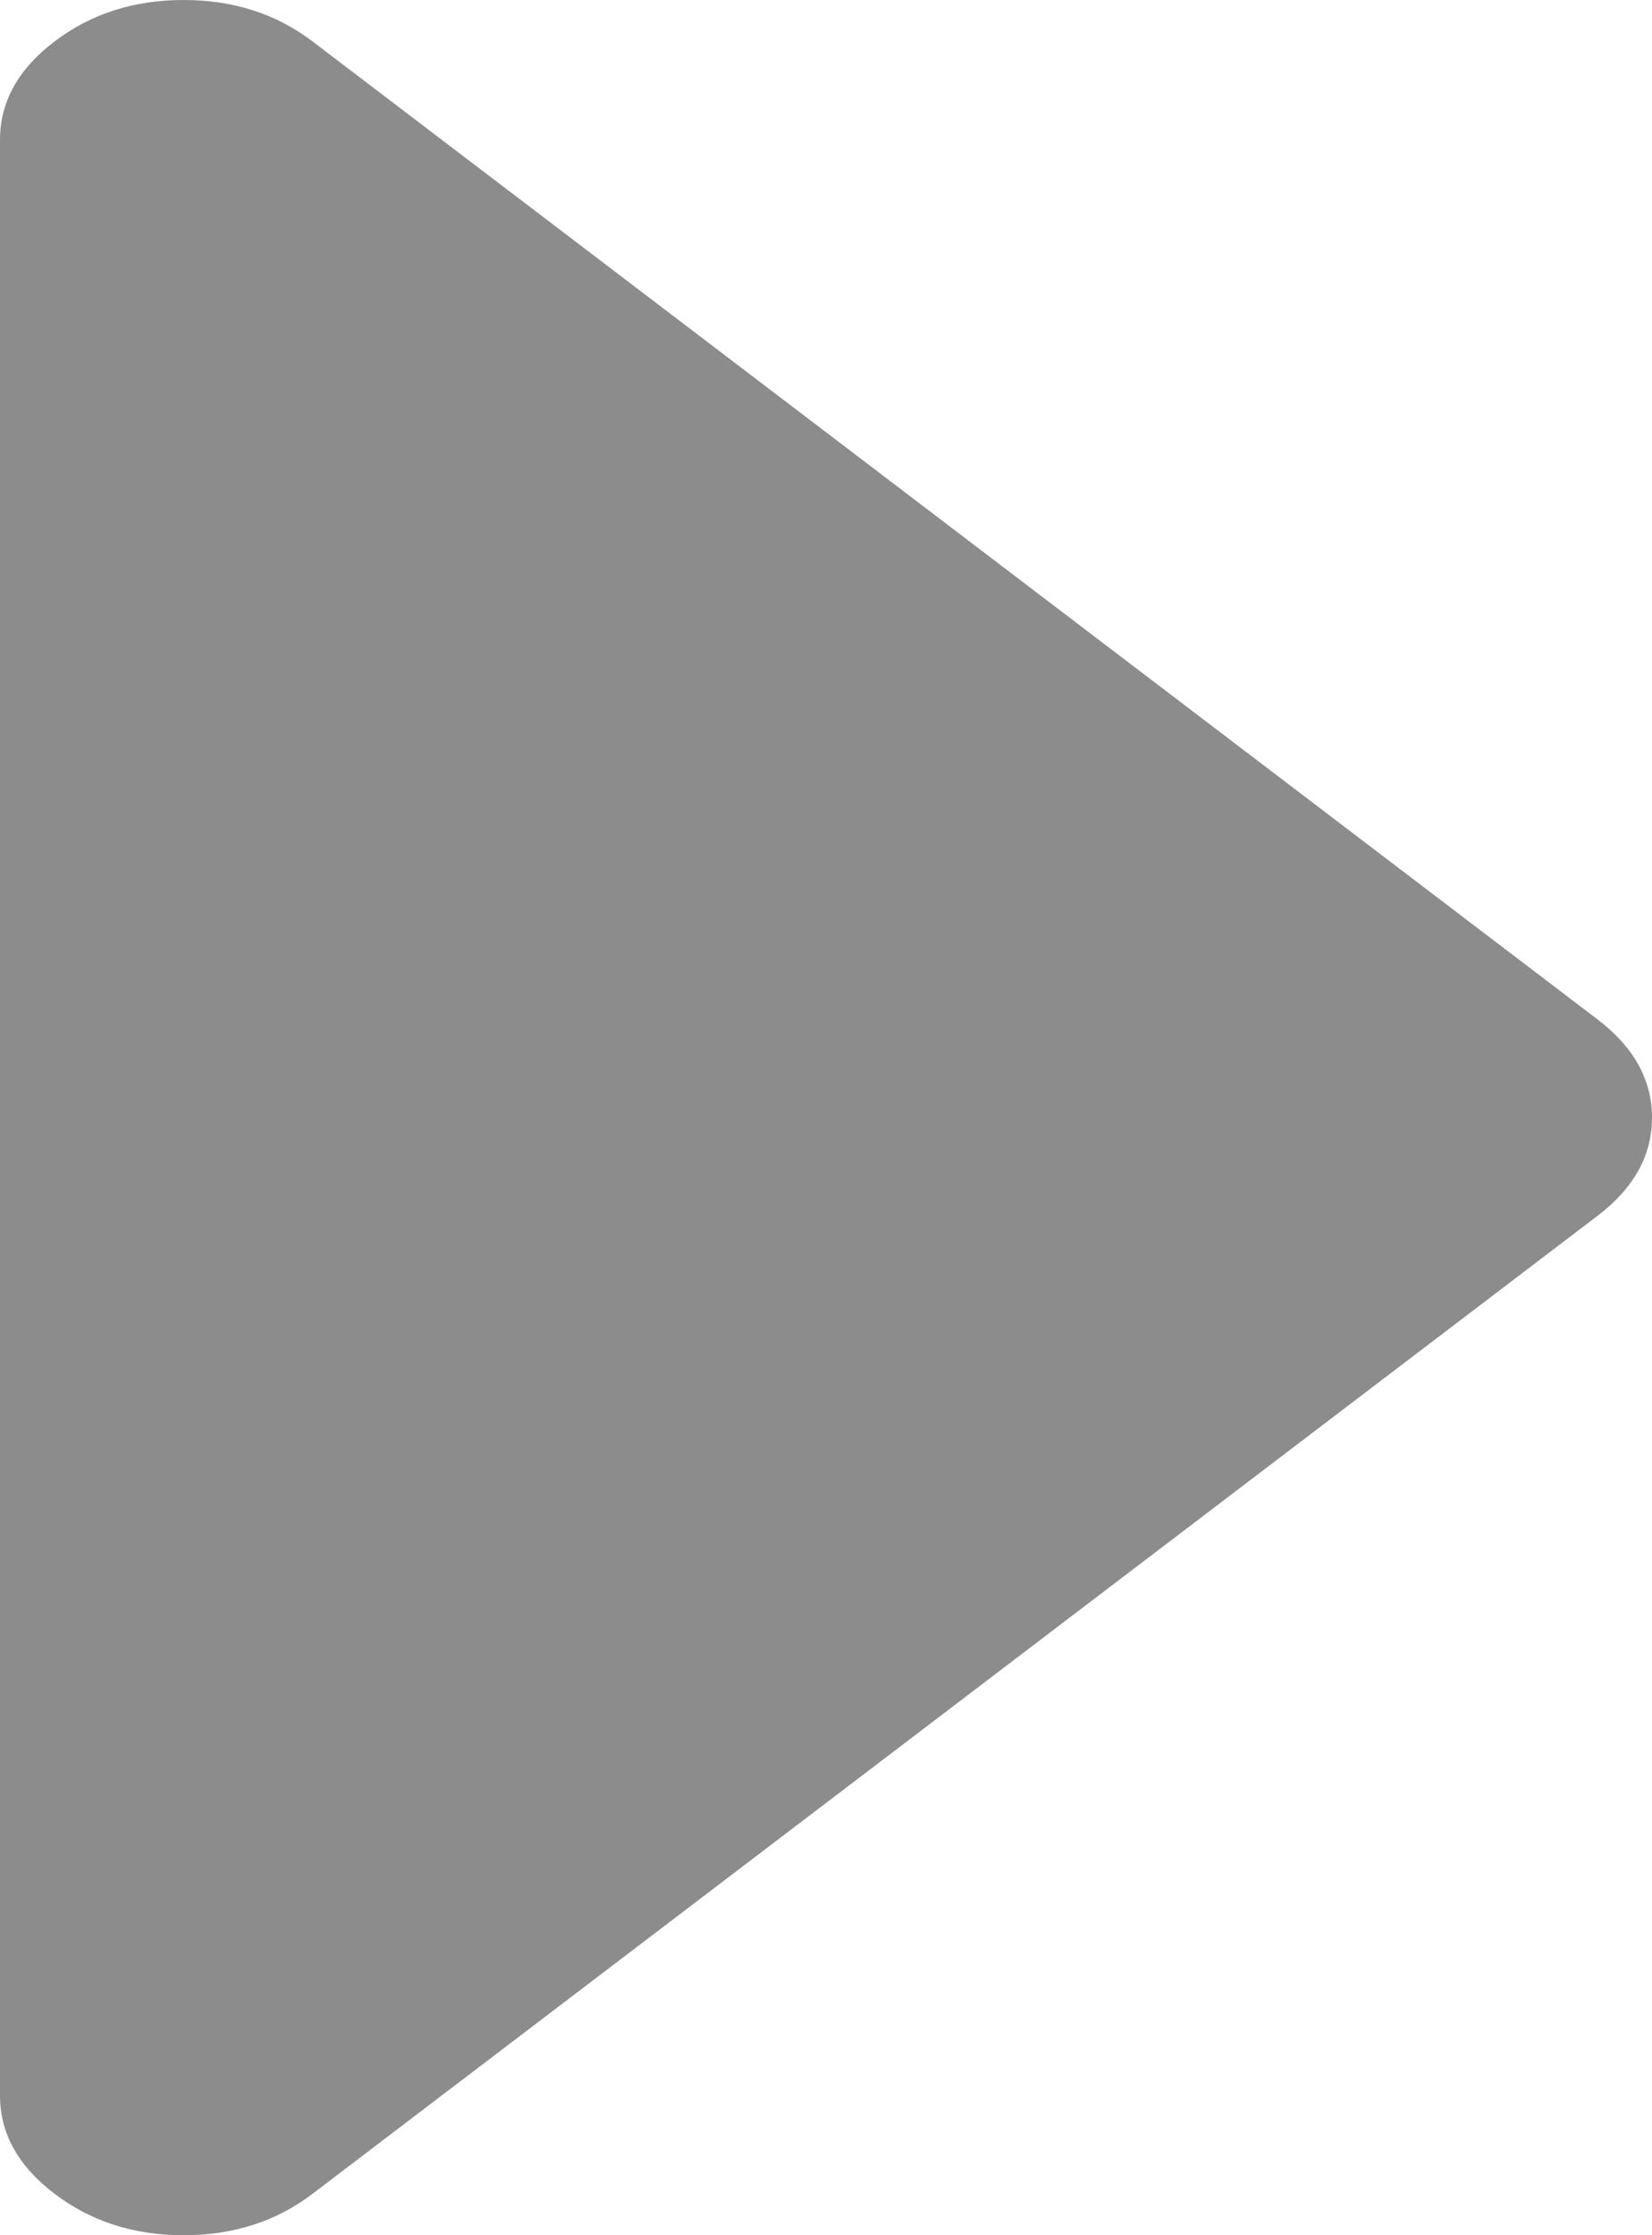 ﻿<?xml version="1.0" encoding="utf-8"?>
<svg version="1.1" xmlns:xlink="http://www.w3.org/1999/xlink" width="17px" height="23px" xmlns="http://www.w3.org/2000/svg">
  <g transform="matrix(1 0 0 1 -1266 -336 )">
    <path d="M 16.439 10.489  C 16.813 10.774  17 11.111  17 11.5  C 17 11.889  16.813 12.226  16.439 12.511  L 3.217 22.573  C 2.843 22.858  2.4 23  1.889 23  C 1.377 23  0.935 22.858  0.561 22.573  C 0.187 22.289  0 21.952  0 21.562  L 0 1.438  C 0 1.048  0.187 0.711  0.561 0.427  C 0.935 0.142  1.377 0  1.889 0  C 2.4 0  2.843 0.142  3.217 0.427  L 16.439 10.489  Z " fill-rule="nonzero" fill="#8c8c8c" stroke="none" transform="matrix(1 0 0 1 1266 336 )" />
  </g>
</svg>